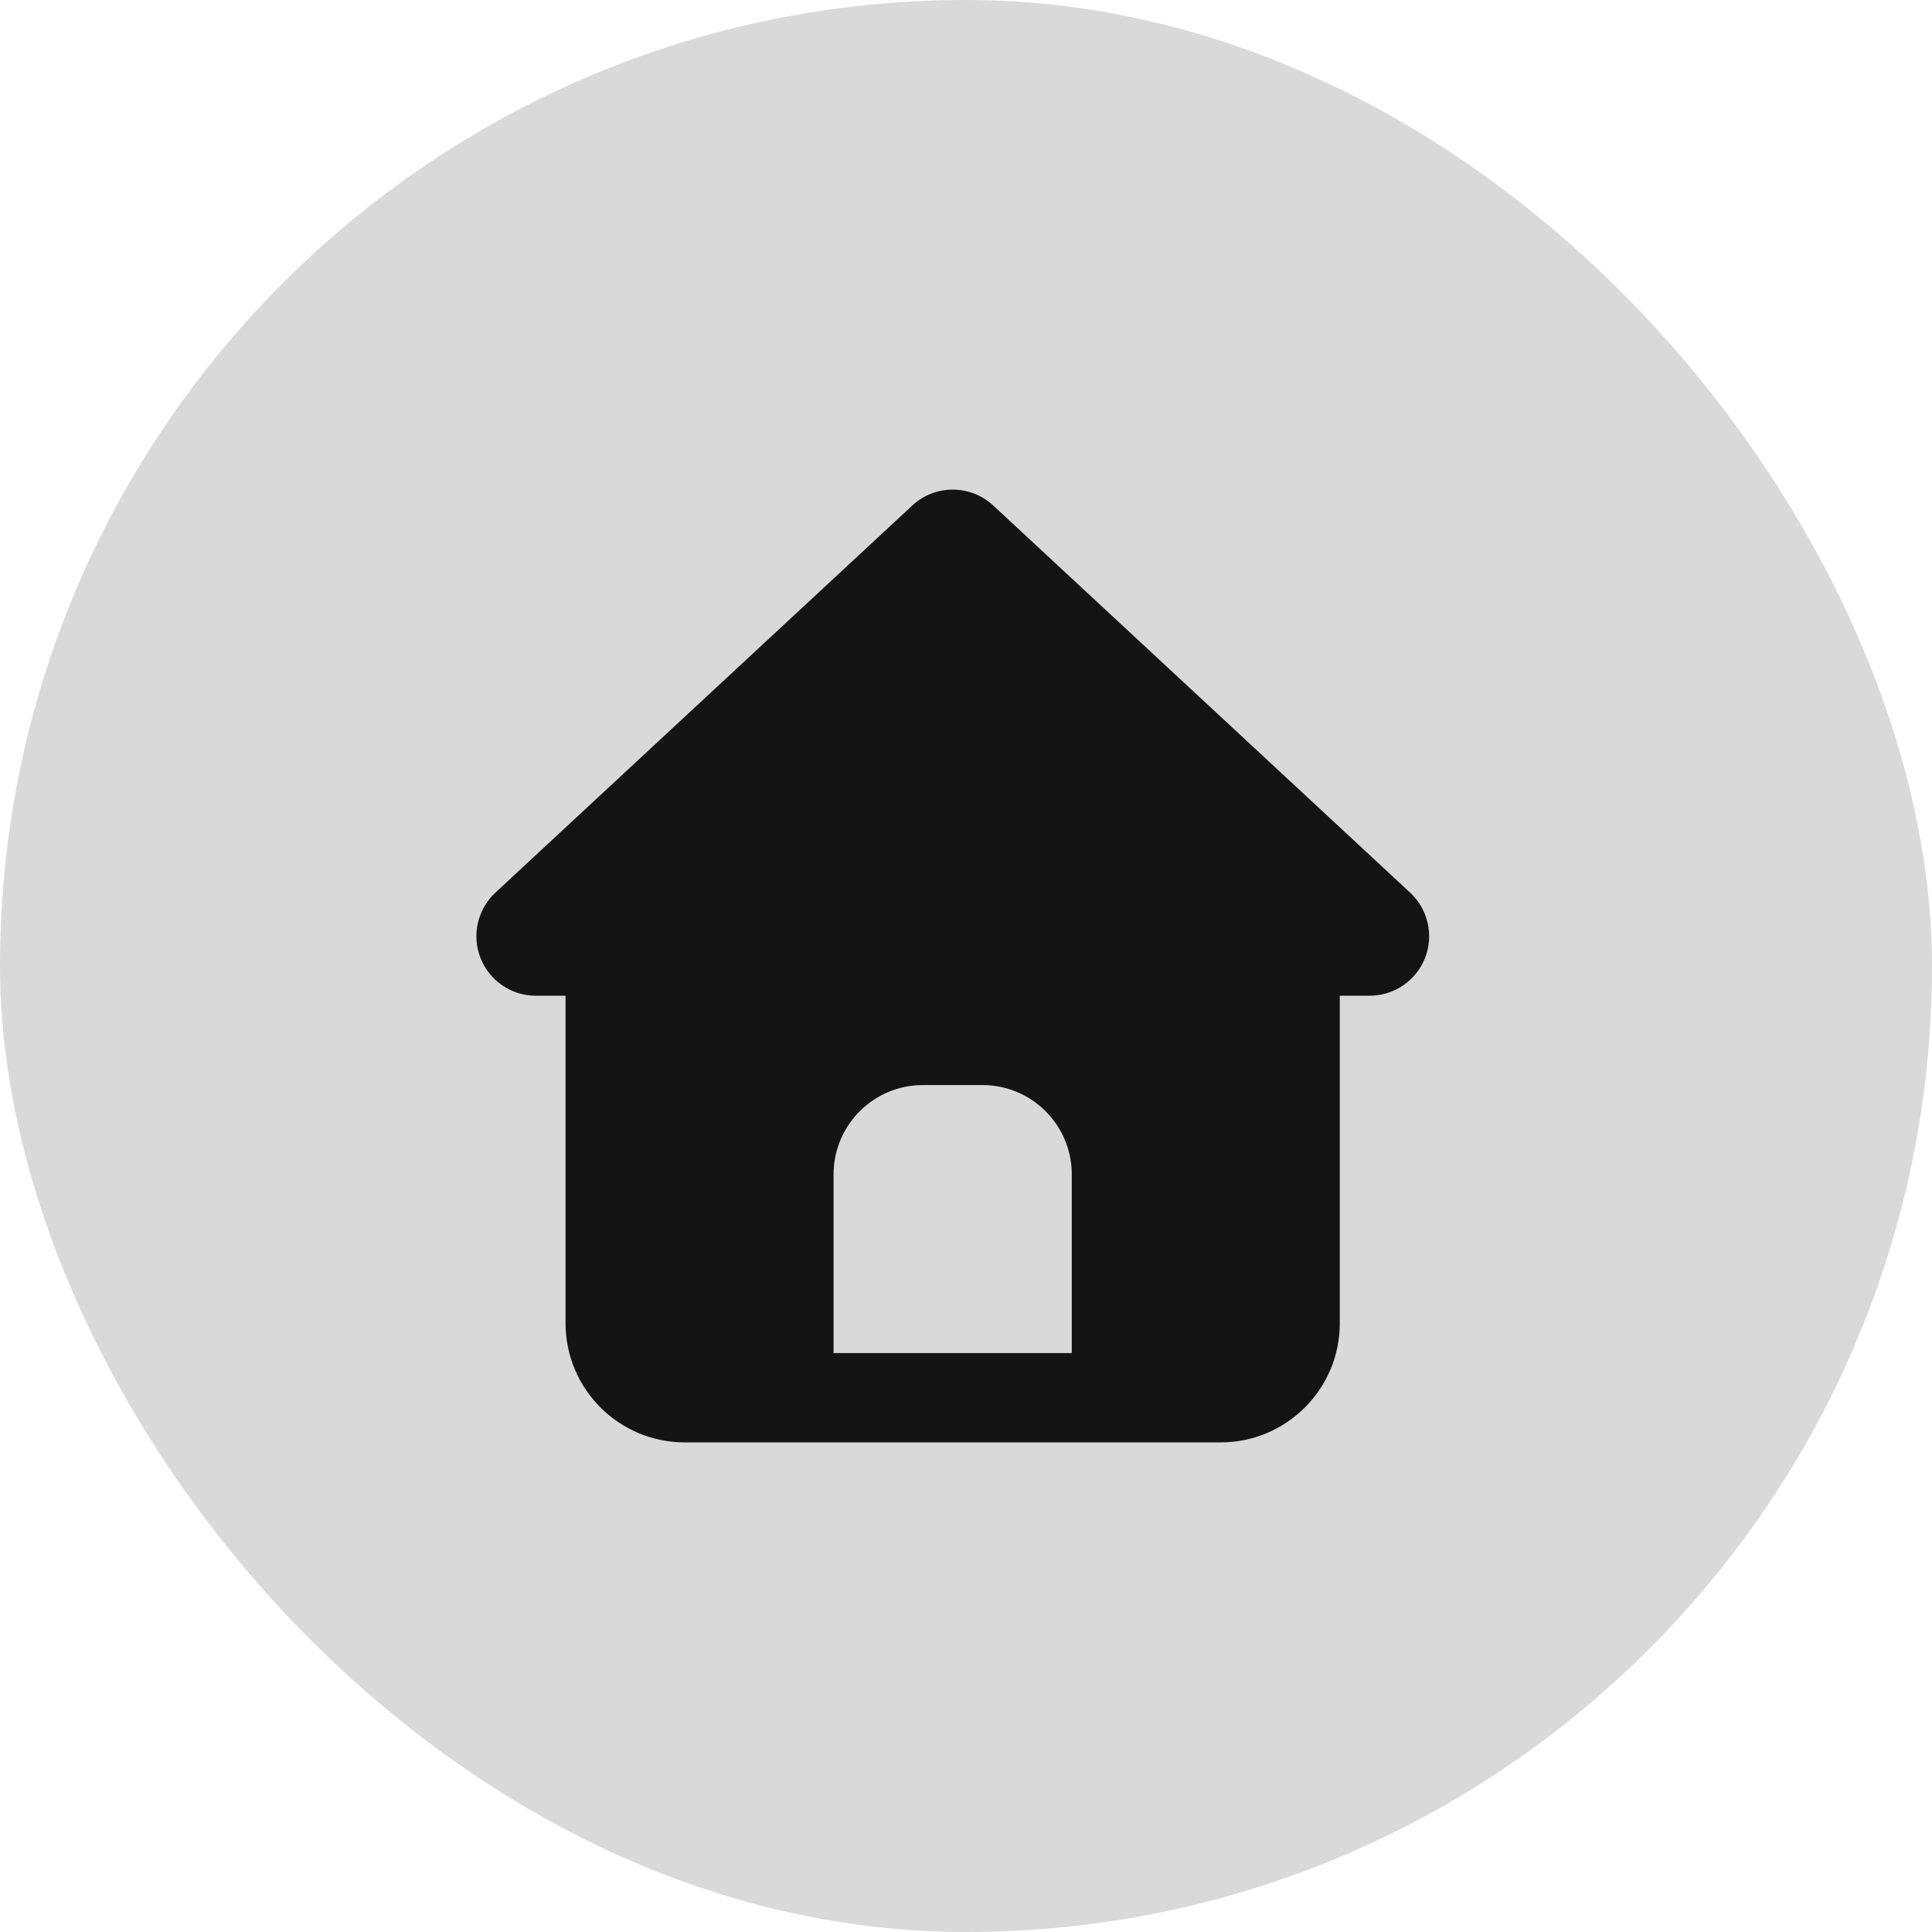 <svg width="73" height="73" viewBox="0 0 73 73" fill="none" xmlns="http://www.w3.org/2000/svg">
<rect width="73" height="73" rx="36.5" fill="#D9D9D9"/>
<path d="M37.53 19.101C36.665 18.3 35.328 18.3 34.47 19.101L18.718 33.728C18.043 34.361 17.817 35.338 18.155 36.196C18.493 37.054 19.315 37.623 20.244 37.623H21.369V50C21.369 52.482 23.387 54.5 25.87 54.5H46.123C48.606 54.5 50.624 52.482 50.624 50V37.623H51.749C52.678 37.623 53.507 37.054 53.845 36.196C54.182 35.338 53.957 34.353 53.282 33.728L37.53 19.101ZM34.871 40.999H37.122C38.985 40.999 40.497 42.511 40.497 44.374V51.125H31.496V44.374C31.496 42.511 33.008 40.999 34.871 40.999Z" fill="#141414"/>
</svg>
